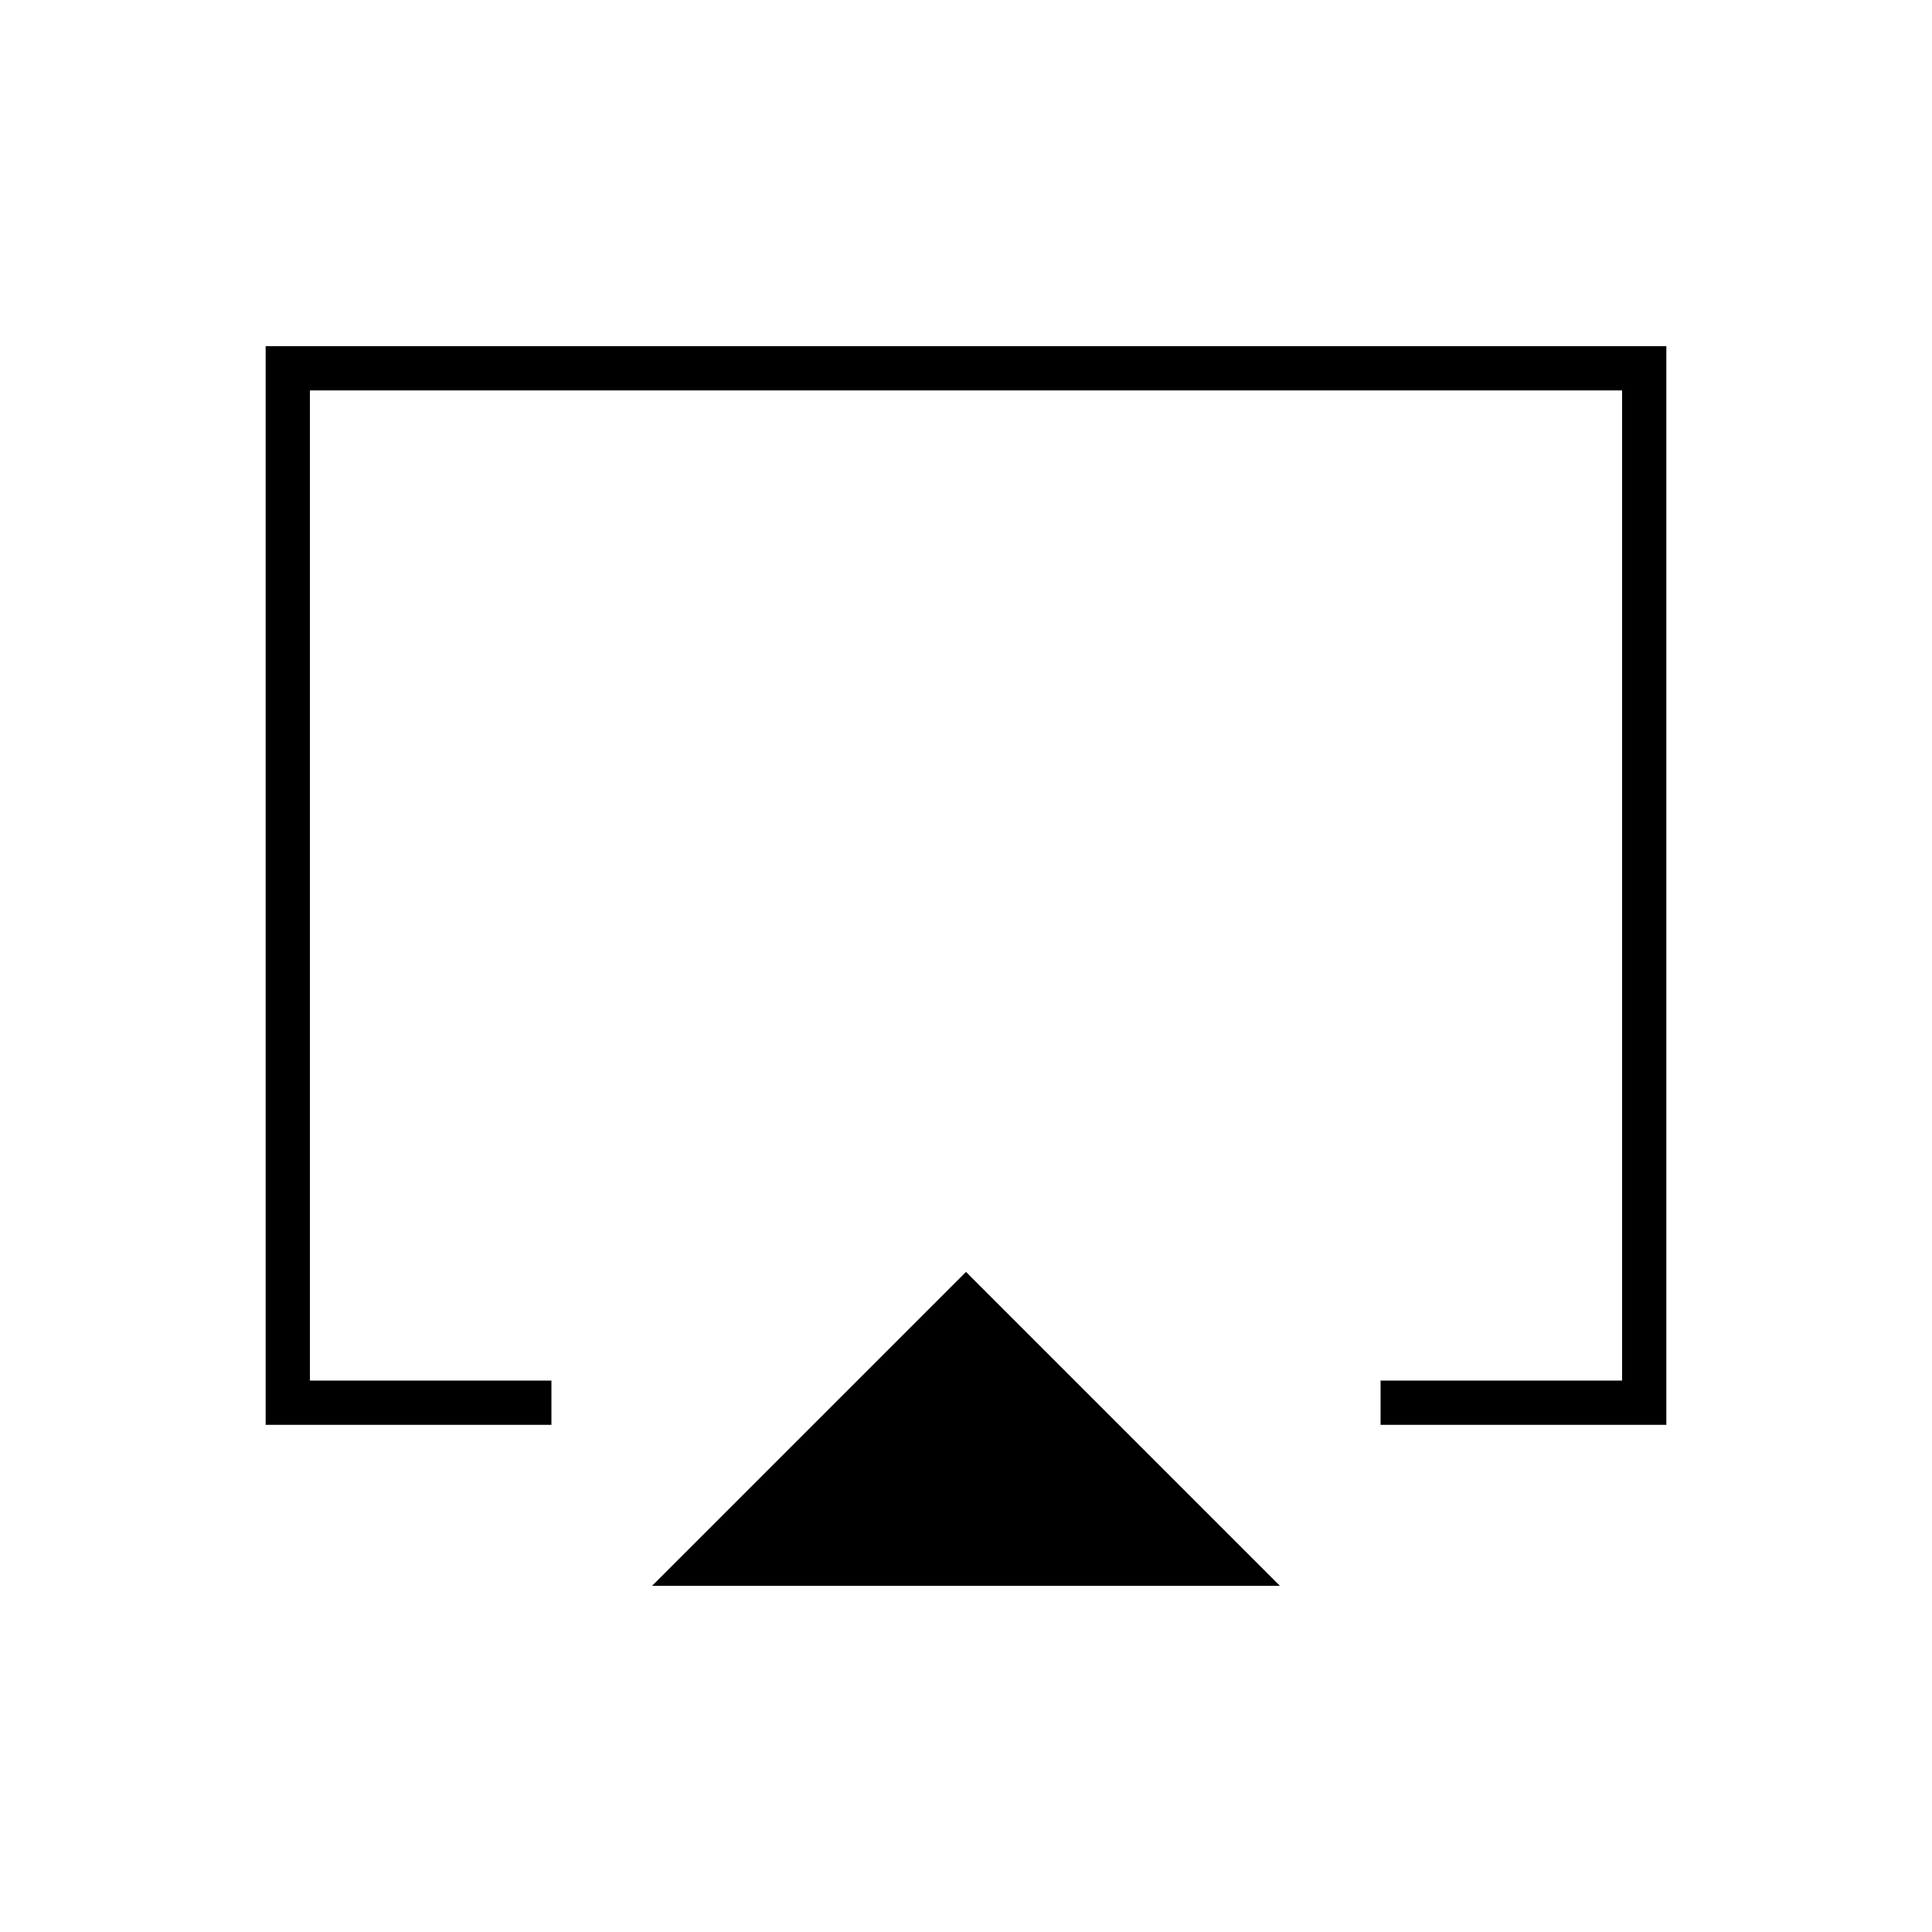 <svg xmlns="http://www.w3.org/2000/svg" height="48" viewBox="0 -960 960 960" width="48"><path d="m324-172 156-156 156 156H324Zm-192-80v-536h696v536H686v-22h120v-492H154v492h120v22H132Zm348-257Z"/></svg>